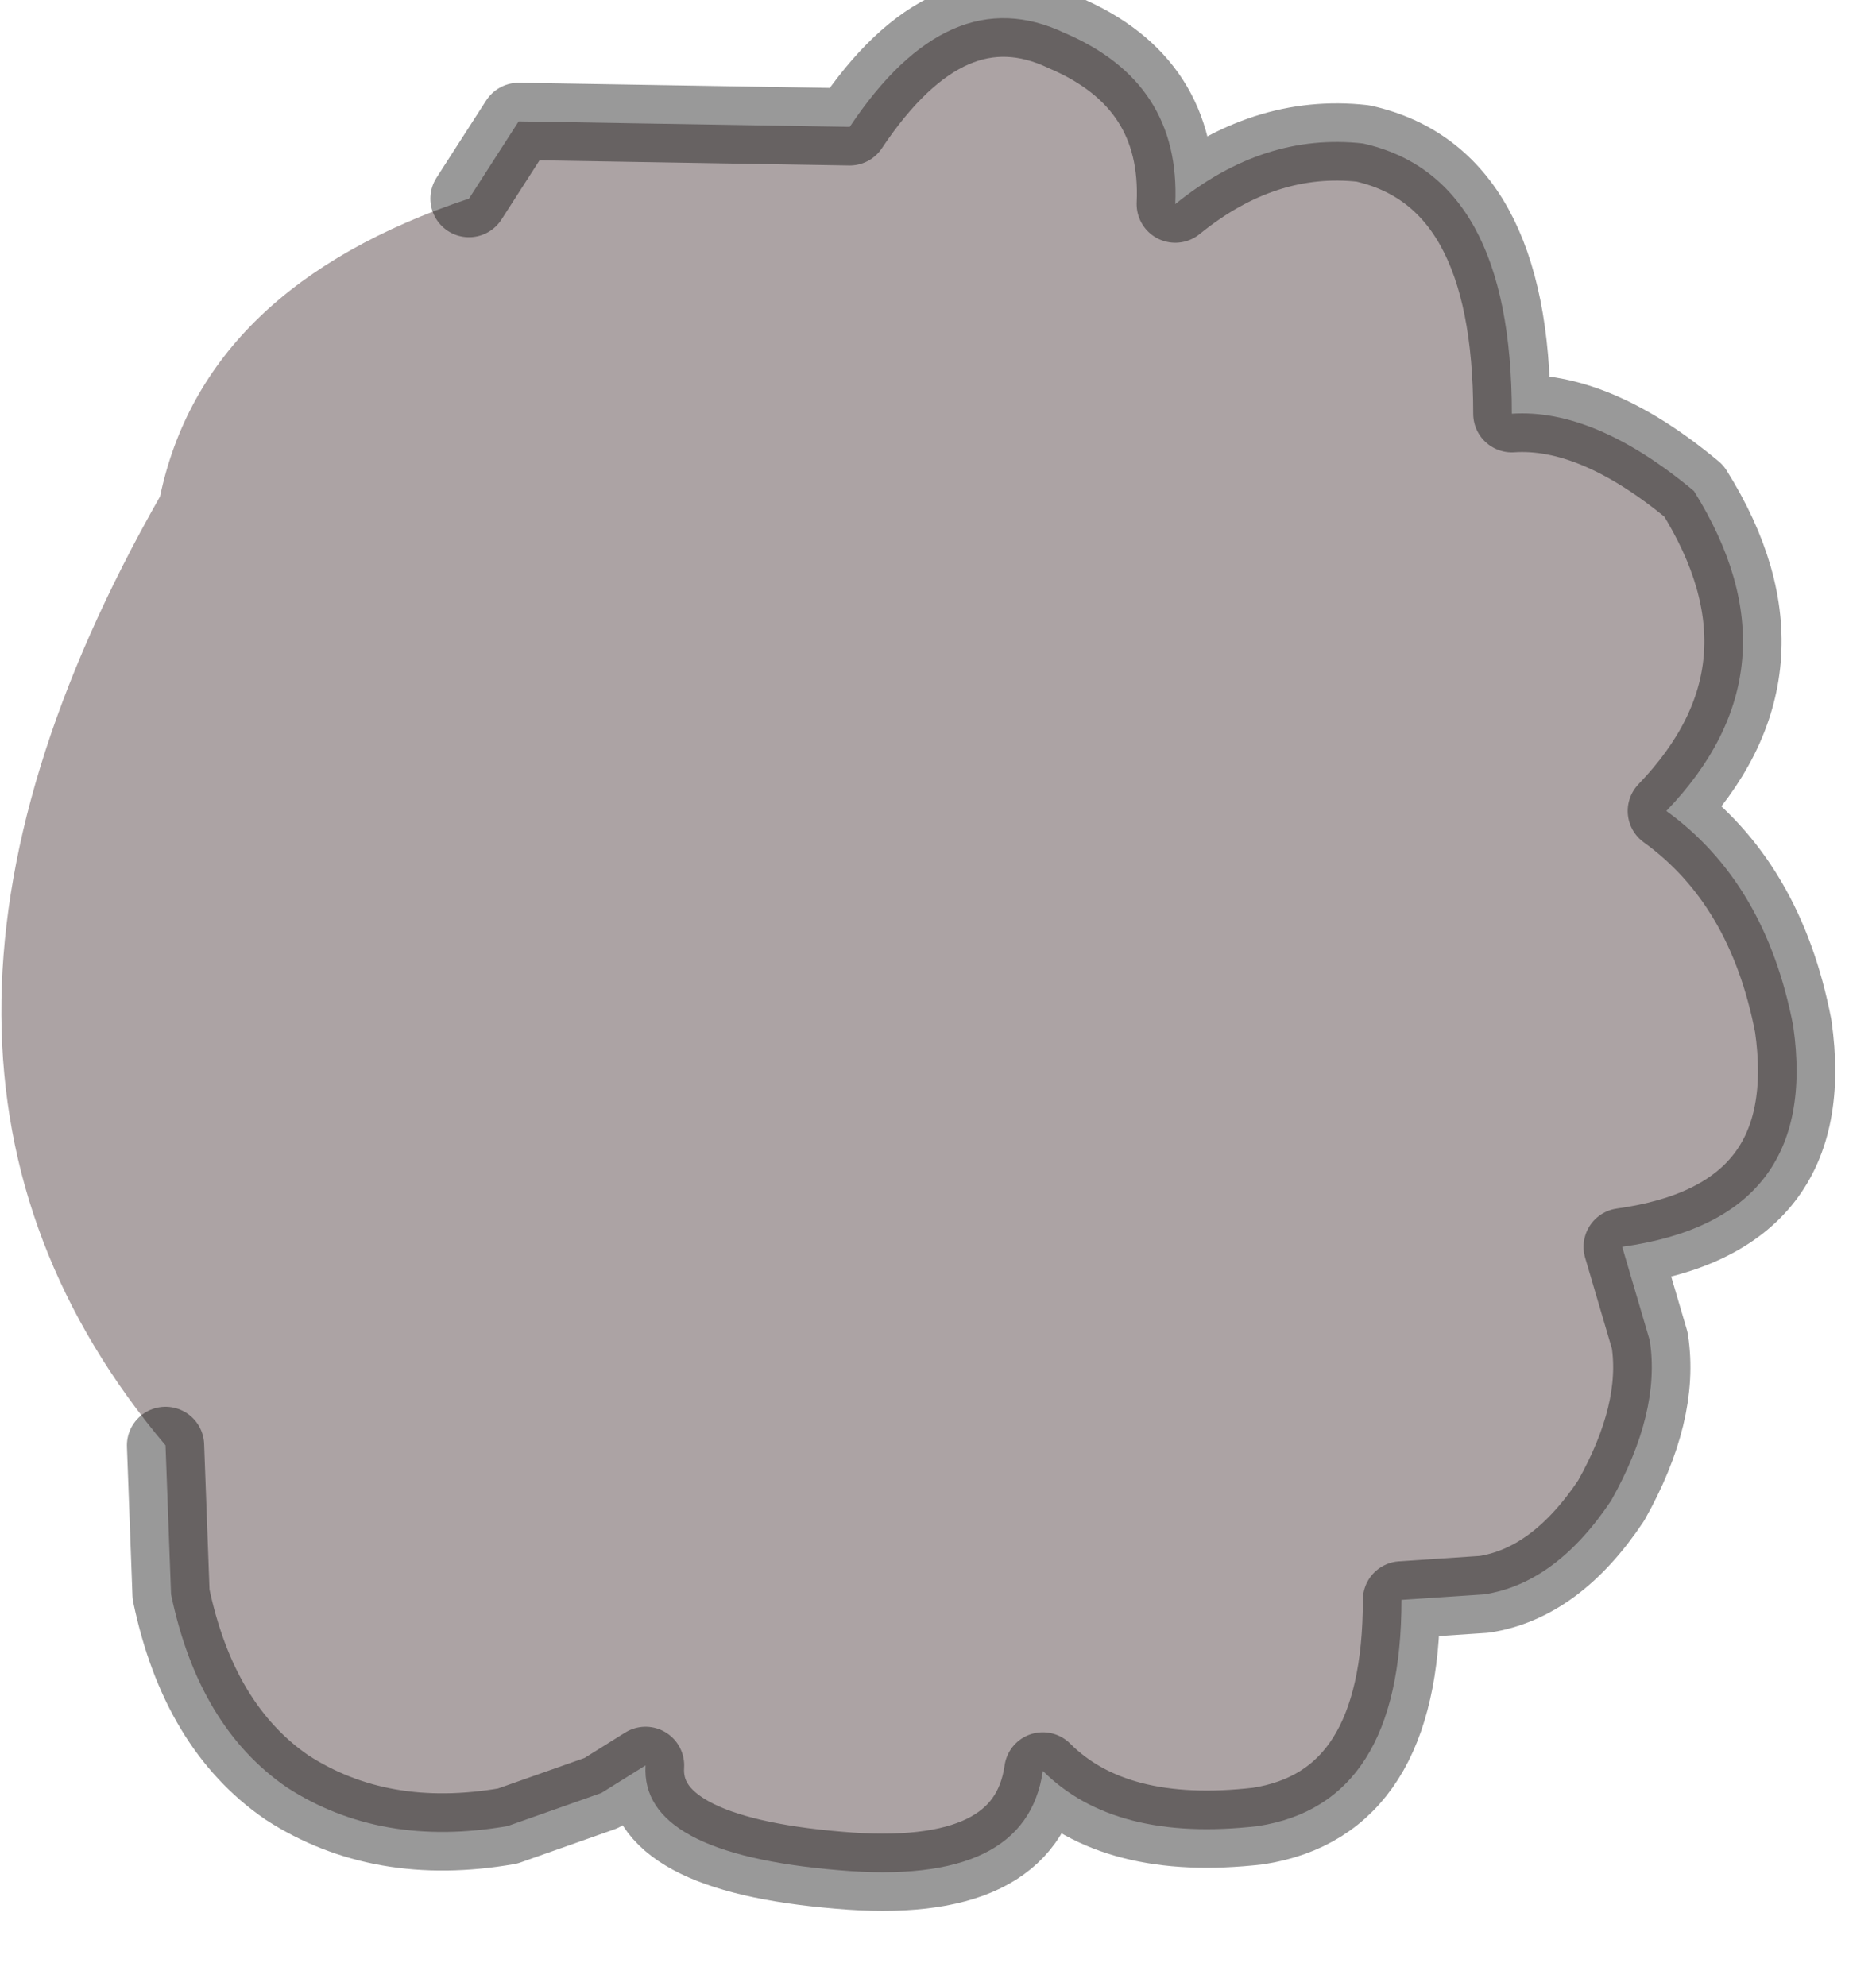 <?xml version="1.0" encoding="utf-8"?>
<svg version="1.1" id="Layer_1"
xmlns="http://www.w3.org/2000/svg"
xmlns:xlink="http://www.w3.org/1999/xlink"
width="17px" height="18px"
xml:space="preserve">
<g id="PathID_5937" transform="matrix(1, 0, 0, 1, 8, 9.1)">
<path style="fill:#ACA3A4;fill-opacity:1" d="M-6.55 -4.6Q-6.15 -6.5 -3.75 -7.3L-3.3 -8L-0.3 -7.95Q0.6 -9.3 1.65 -8.8Q2.7 -8.35 2.65 -7.25Q3.45 -7.9 4.35 -7.8Q5.7 -7.5 5.7 -5.35Q6.45 -5.4 7.35 -4.65Q8.35 -3.05 7.1 -1.75Q8 -1.1 8.25 0.2Q8.5 1.95 6.7 2.2L6.95 3.05Q7.05 3.7 6.6 4.5Q6.1 5.25 5.45 5.35L4.7 5.4Q4.7 7.25 3.4 7.45Q2.1 7.6 1.45 6.95Q1.3 8 -0.4 7.85Q-2.2 7.7 -2.15 6.9L-2.55 7.15L-3.4 7.45Q-4.55 7.65 -5.4 7.1Q-6.2 6.55 -6.45 5.35L-6.5 4Q-9.45 0.5 -6.55 -4.6" />
<path style="fill:none;stroke-width:0.7;stroke-linecap:round;stroke-linejoin:round;stroke-miterlimit:3;stroke:#000000;stroke-opacity:0.4" d="M-6.5 4L-6.45 5.35Q-6.2 6.55 -5.4 7.1Q-4.55 7.65 -3.4 7.45L-2.55 7.15L-2.15 6.9Q-2.2 7.7 -0.4 7.85Q1.3 8 1.45 6.95Q2.1 7.6 3.4 7.45Q4.7 7.25 4.7 5.4L5.45 5.35Q6.1 5.25 6.6 4.5Q7.05 3.7 6.95 3.05L6.7 2.2Q8.5 1.95 8.25 0.2Q8 -1.1 7.1 -1.75Q8.35 -3.05 7.35 -4.65Q6.45 -5.4 5.7 -5.35Q5.7 -7.5 4.35 -7.8Q3.45 -7.9 2.65 -7.25Q2.7 -8.35 1.65 -8.8Q0.6 -9.3 -0.3 -7.95L-3.3 -8L-3.75 -7.3" />
</g>
</svg>
